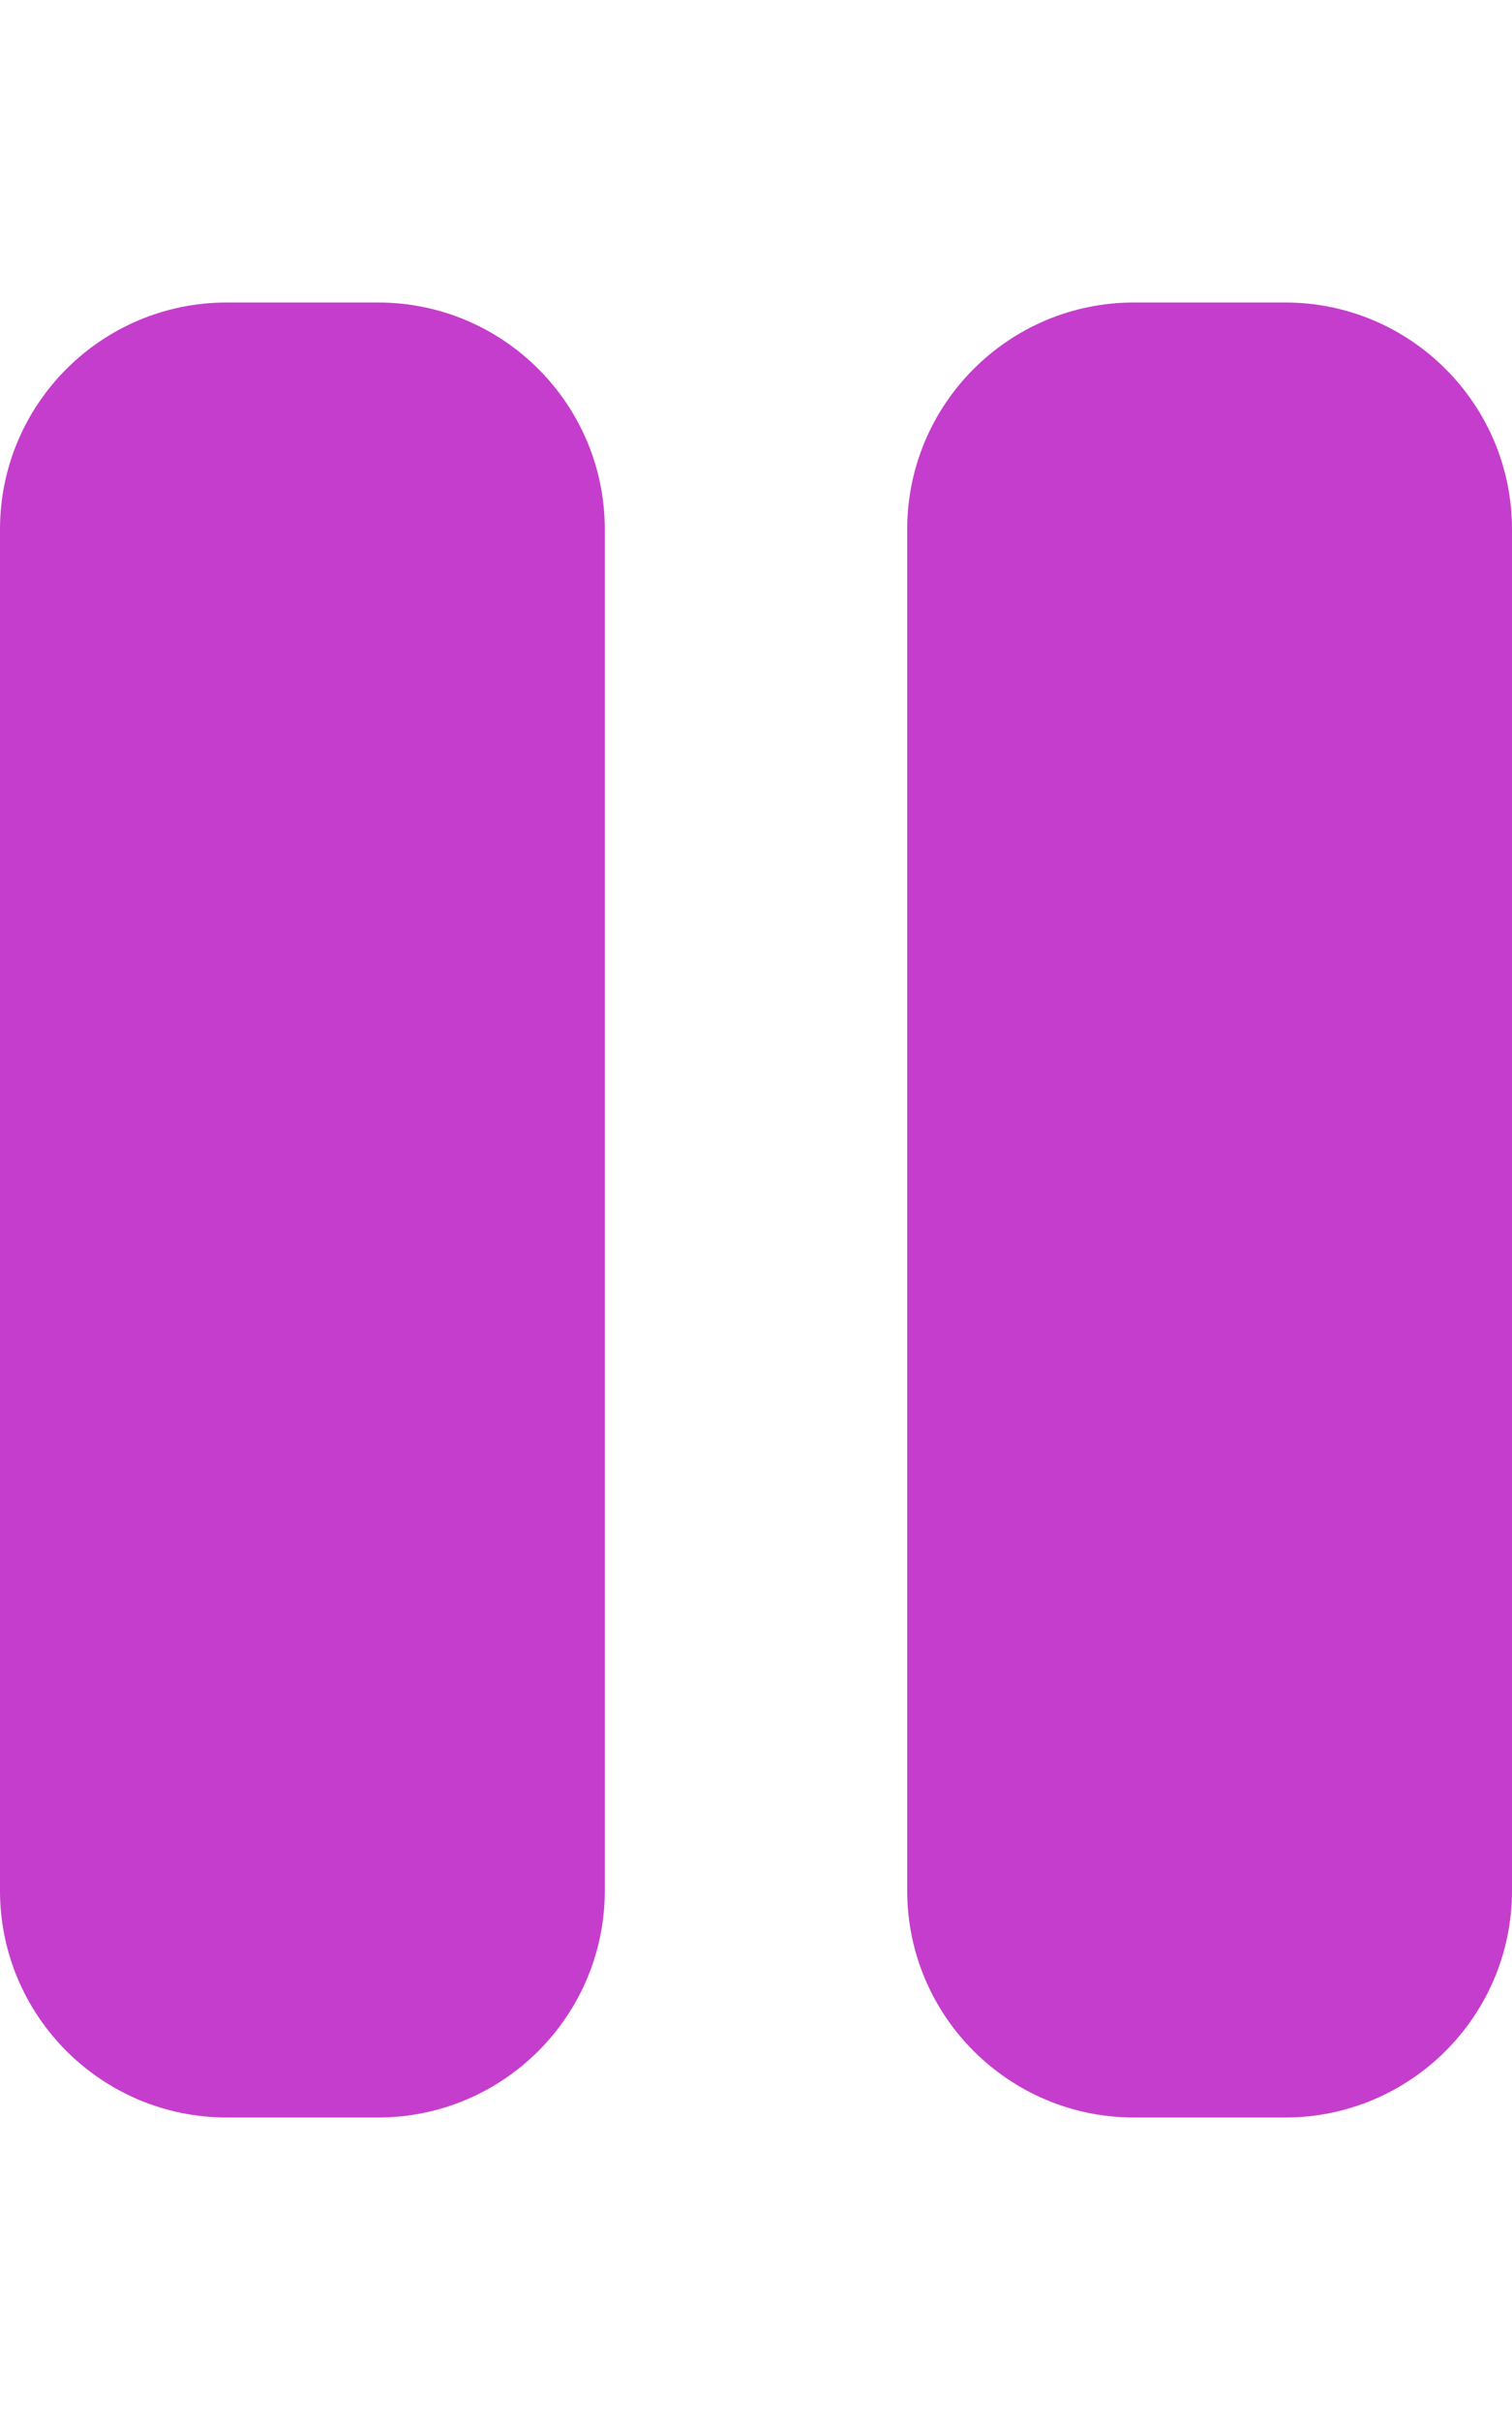 <?xml version="1.0" encoding="UTF-8" standalone="no"?><!DOCTYPE svg PUBLIC "-//W3C//DTD SVG 1.1//EN" "http://www.w3.org/Graphics/SVG/1.1/DTD/svg11.dtd"><svg width="100%" height="100%" viewBox="0 0 320 512" version="1.1" xmlns="http://www.w3.org/2000/svg" xmlns:xlink="http://www.w3.org/1999/xlink" xml:space="preserve" xmlns:serif="http://www.serif.com/" style="fill-rule:evenodd;clip-rule:evenodd;stroke-linejoin:round;stroke-miterlimit:2;"><path d="M48,64c-26.5,0 -48,21.5 -48,48l0,288c0,26.5 21.5,48 48,48l32,0c26.5,0 48,-21.5 48,-48l0,-288c0,-26.5 -21.5,-48 -48,-48l-32,0Zm192,0c-26.5,0 -48,21.5 -48,48l0,288c0,26.5 21.5,48 48,48l32,0c26.5,0 48,-21.5 48,-48l0,-288c0,-26.5 -21.5,-48 -48,-48l-32,0Z" style="fill:#c53dcc;fill-rule:nonzero;"/></svg>